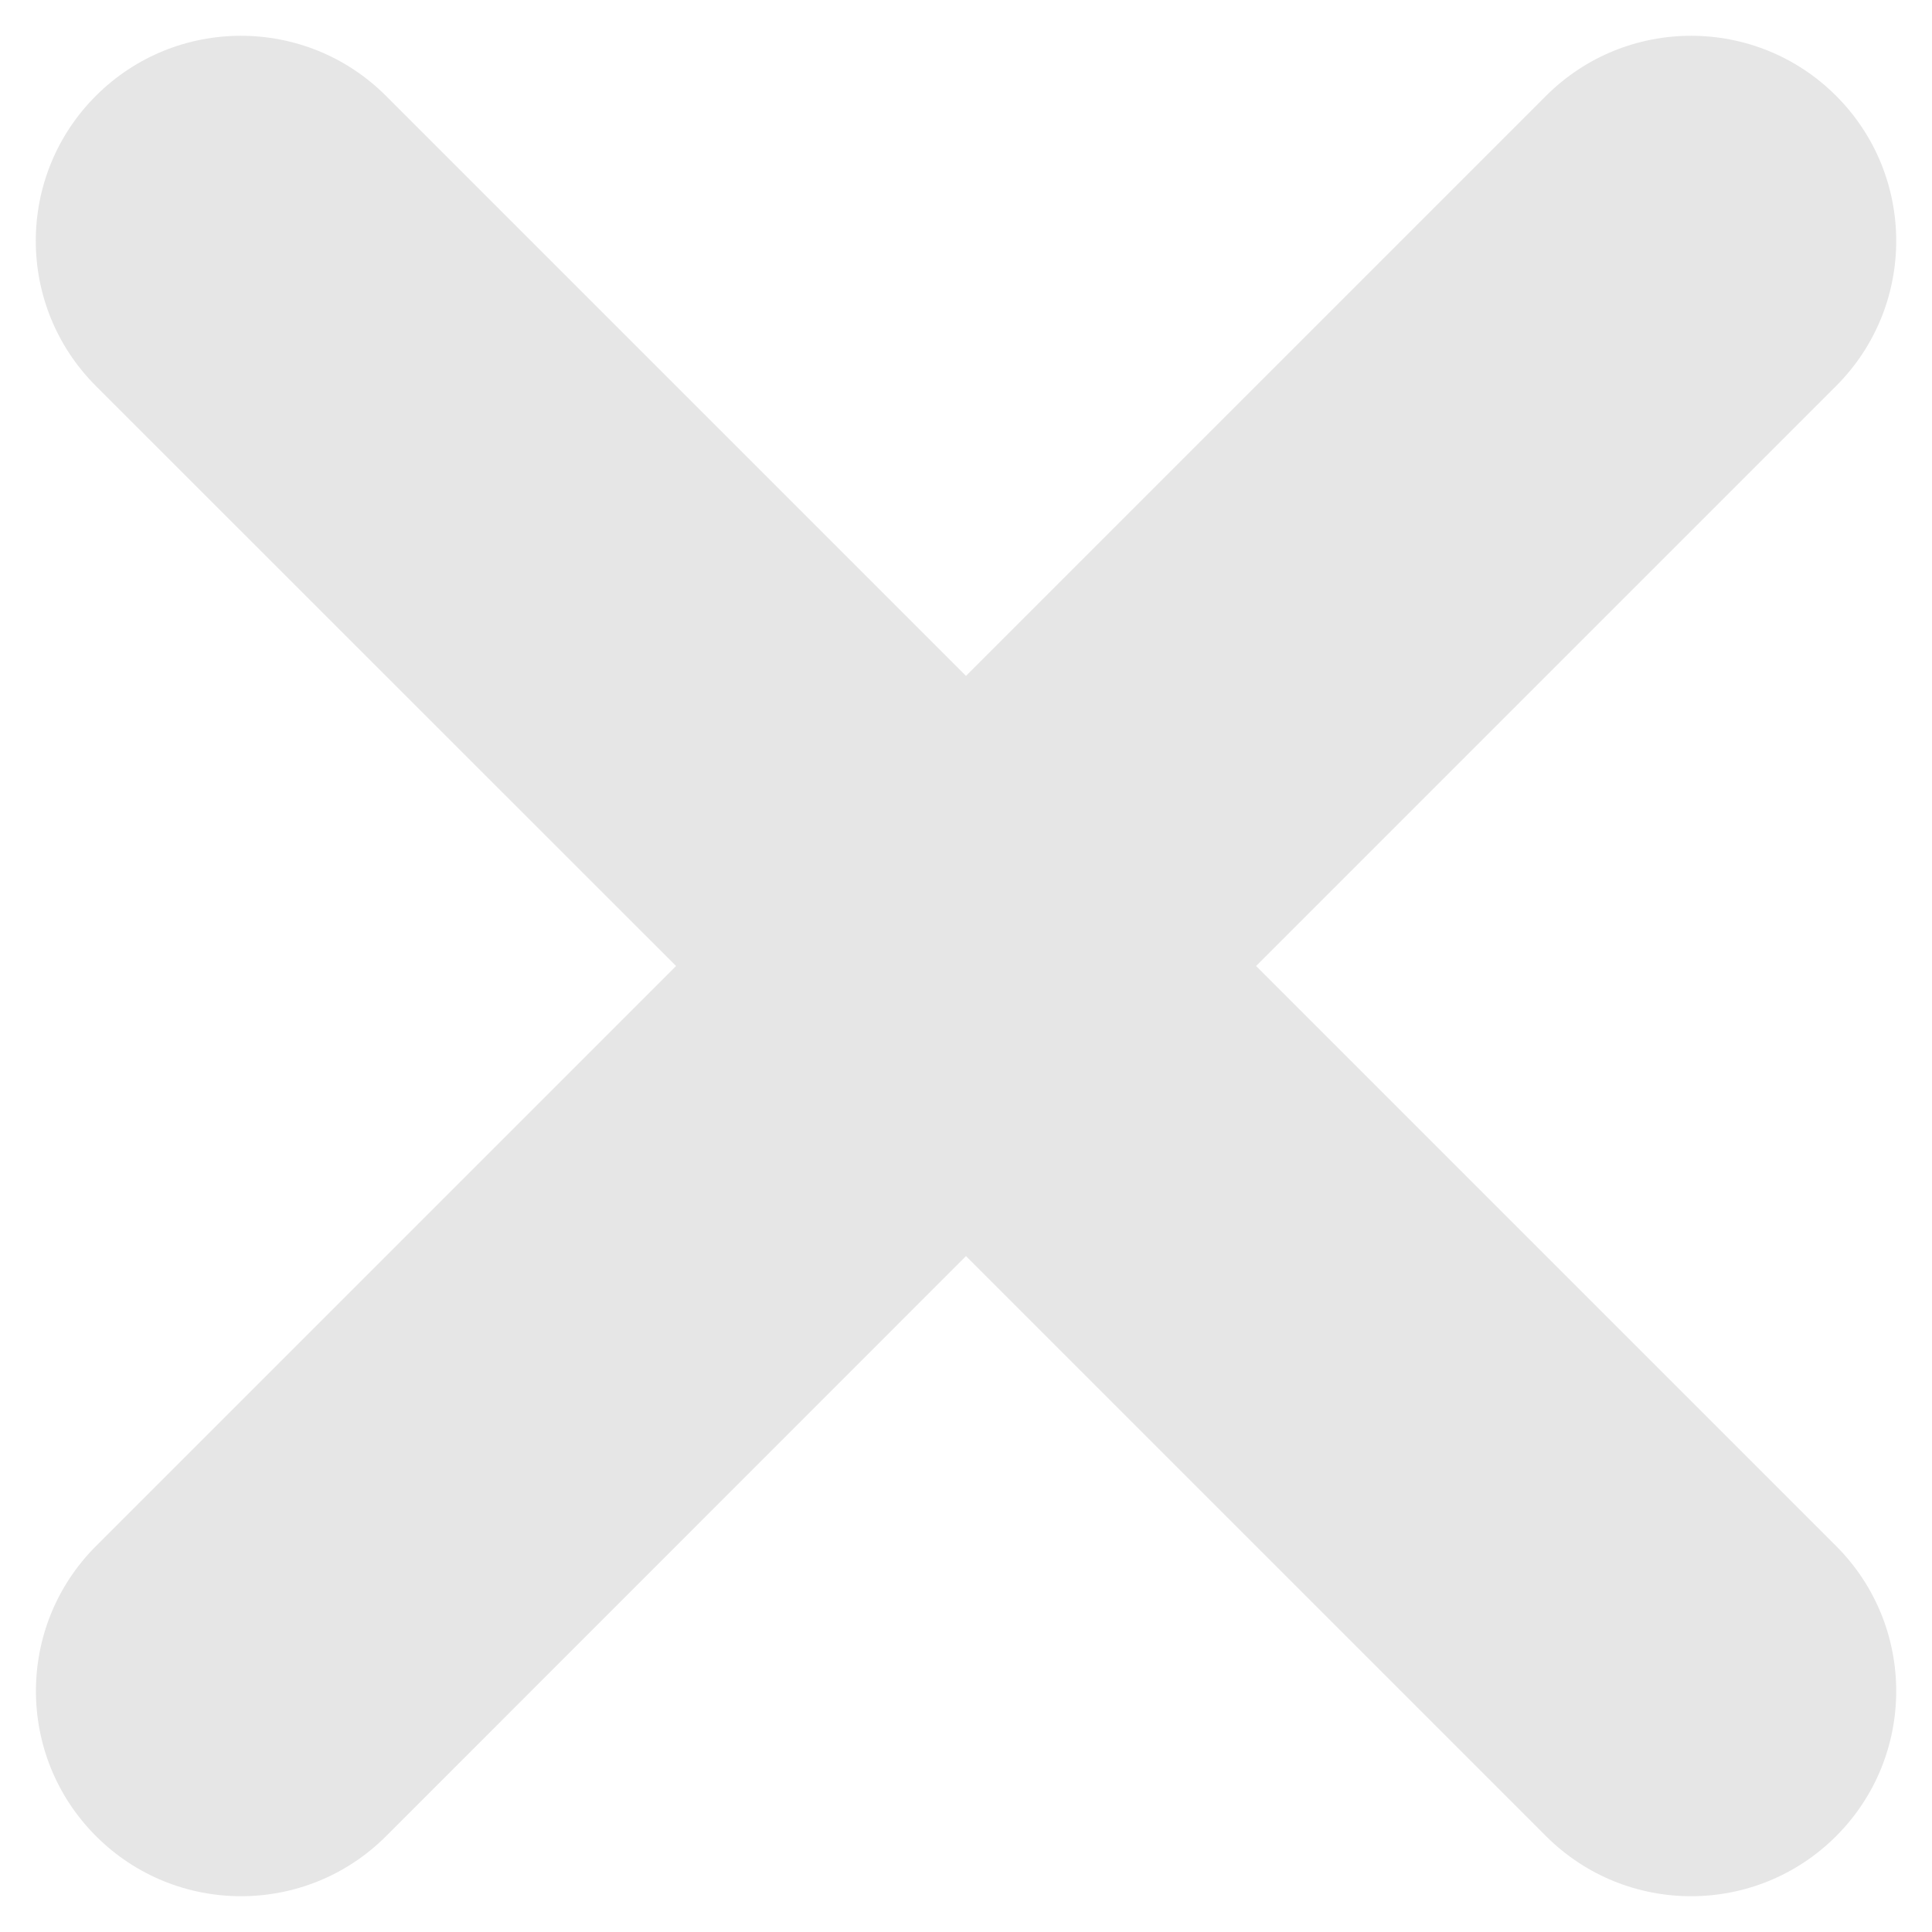 <svg xmlns="http://www.w3.org/2000/svg" width="13" height="13" viewBox="0 0 13 13"><path d="M8.452 6.5l3.903-3.903c.539-.539.539-1.413 0-1.952-.539-.539-1.413-.539-1.952 0l-3.903 3.903-3.903-3.903c-.539-.539-1.413-.539-1.952 0-.539.539-.539 1.413 0 1.952l3.904 3.903-3.903 3.903c-.539.539-.539 1.413 0 1.952.539.539 1.413.539 1.952 0l3.902-3.903 3.903 3.903c.539.539 1.413.539 1.952 0 .539-.539.539-1.413 0-1.952l-3.903-3.903z" fill="#E6E6E6"/></svg>